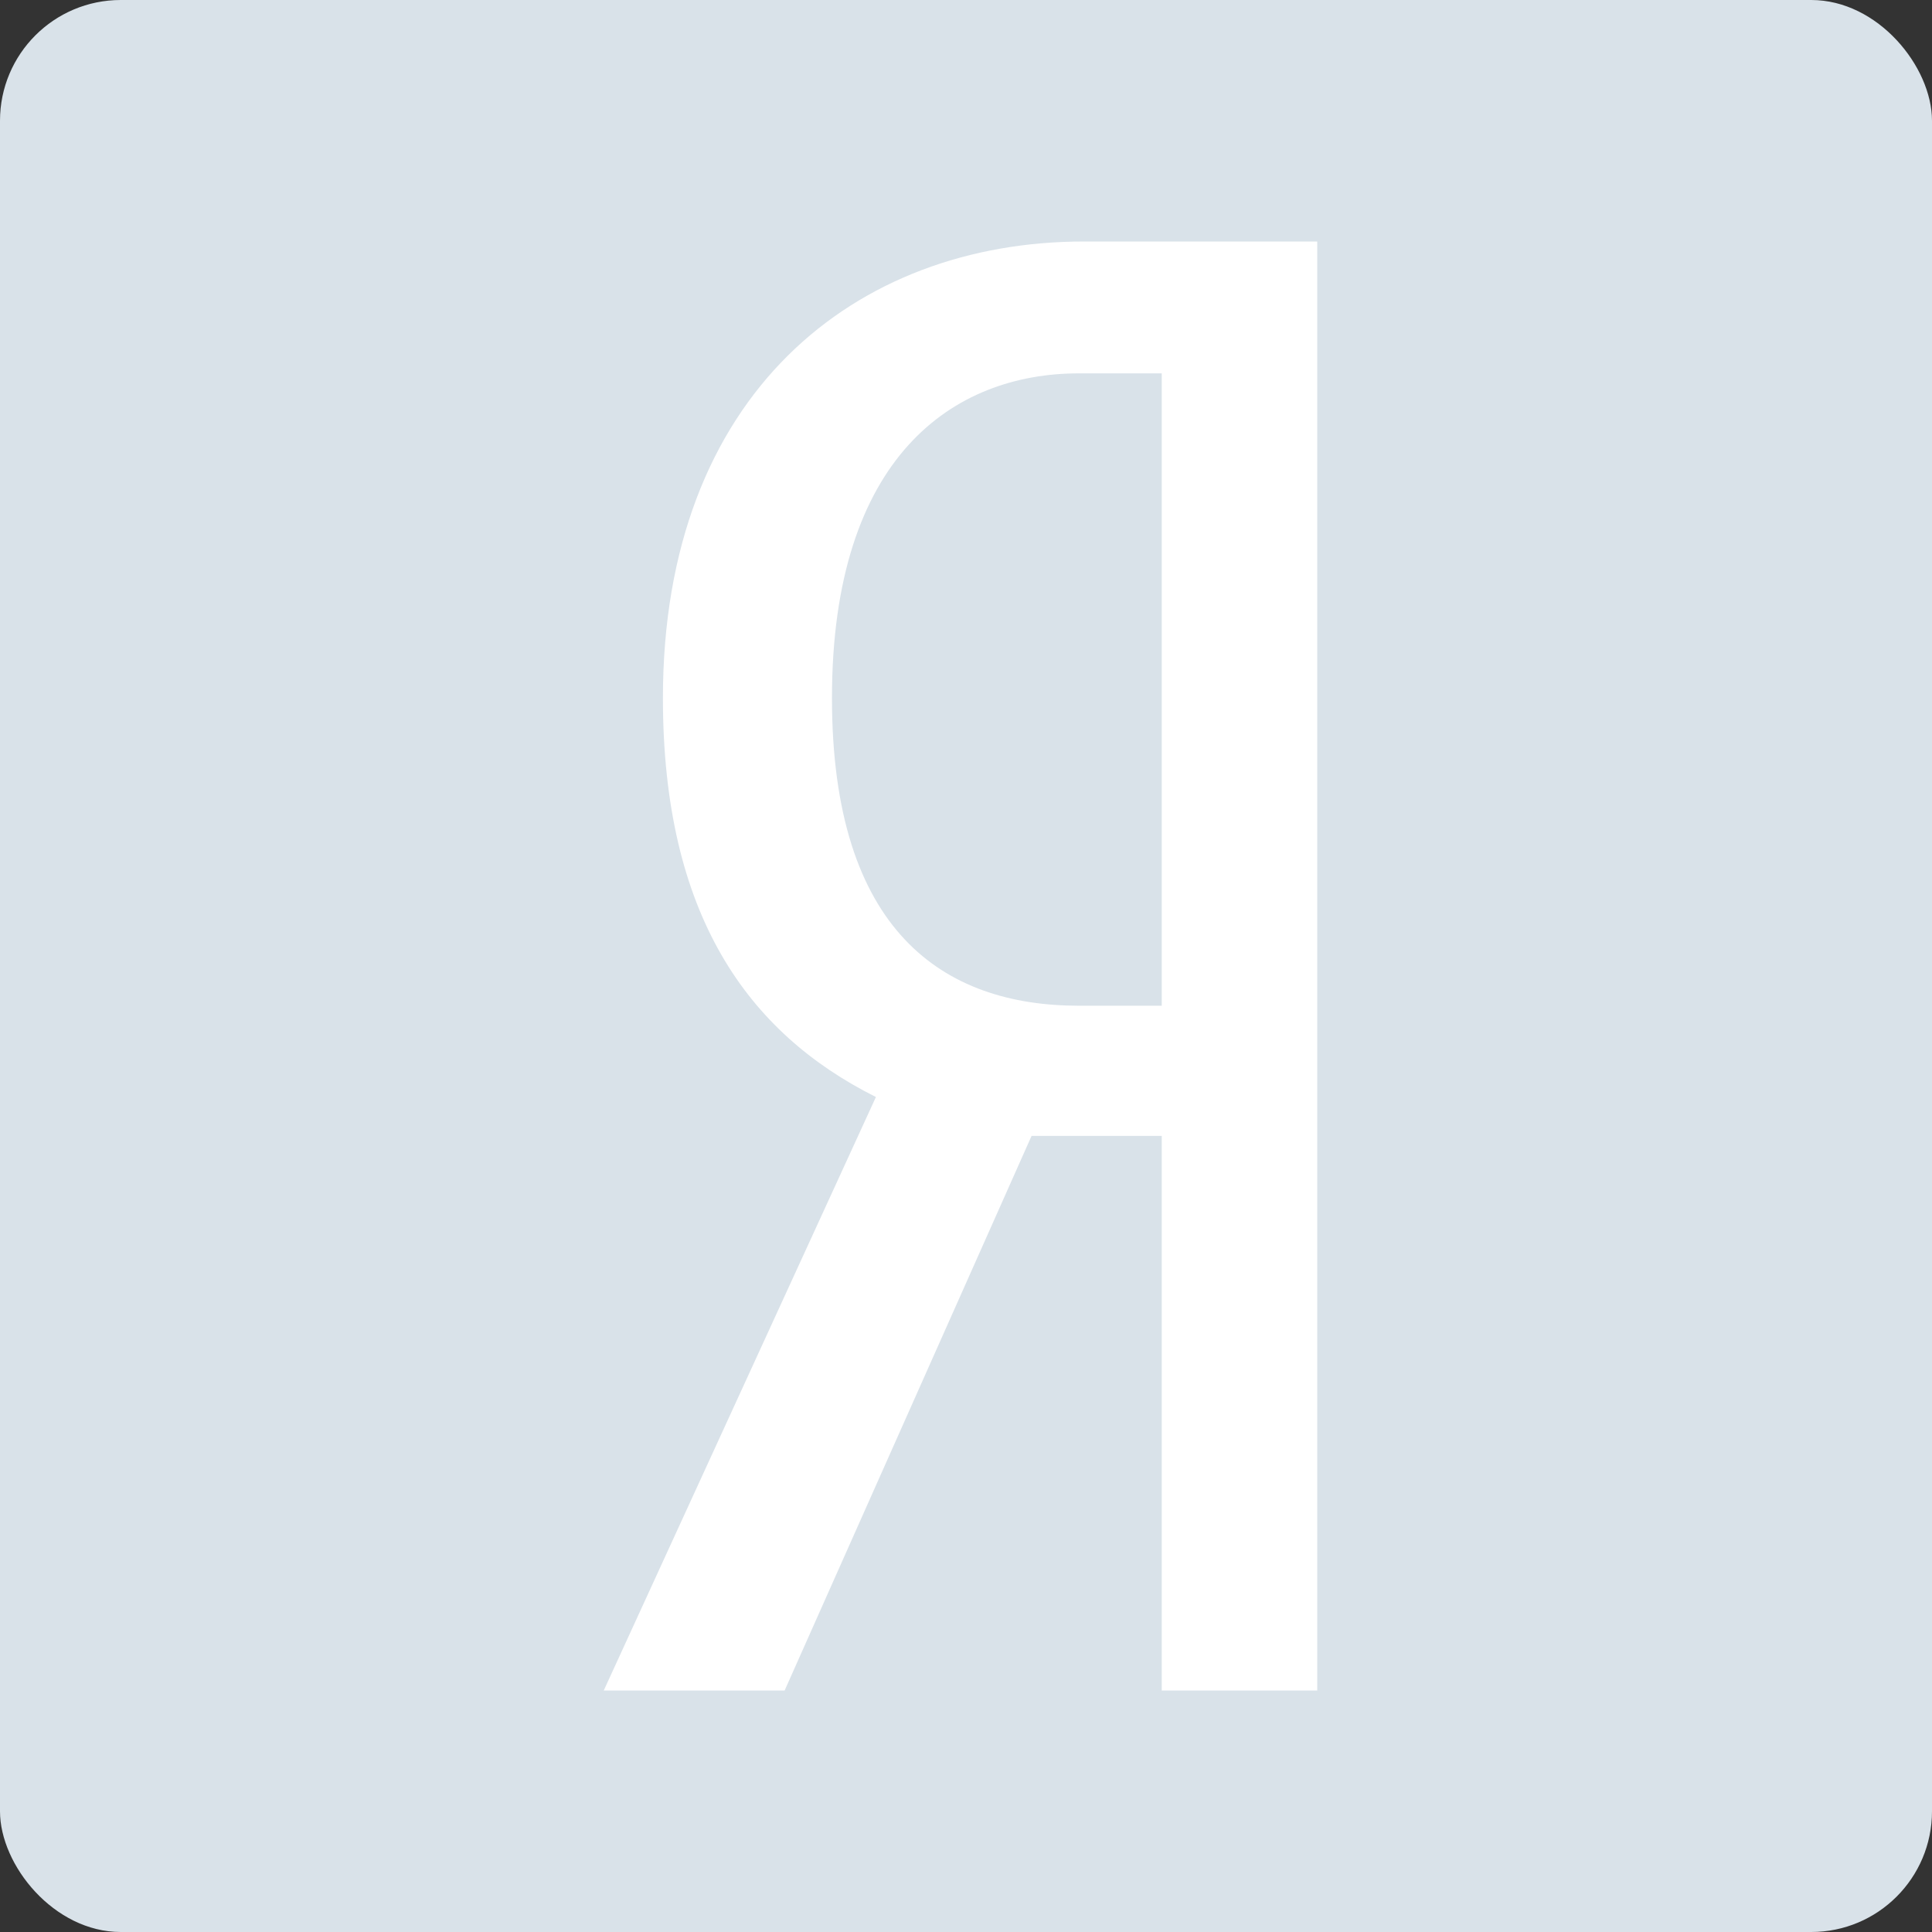 <svg width="16" height="16" viewBox="0 0 16 16" fill="none" xmlns="http://www.w3.org/2000/svg">
<rect x="0" y="0" width="16" height="16" fill="#333333" stroke="none"/>
<circle cx="8" cy="8" r="8" fill="#D9E2E9"/>
<rect width="16" height="16" rx="1" fill="#D9E2E9"/>
<path d="M8.543 9.407L6.498 14H5L7.254 9.085C6.19 8.553 5.49 7.573 5.49 5.781C5.49 3.26 7.086 2 8.977 2H10.909V14H9.621V9.407H8.543ZM9.621 3.092H8.935C7.898 3.092 6.89 3.778 6.89 5.781C6.89 7.713 7.814 8.329 8.935 8.329H9.621V3.092Z" fill="white"/>
</svg>
